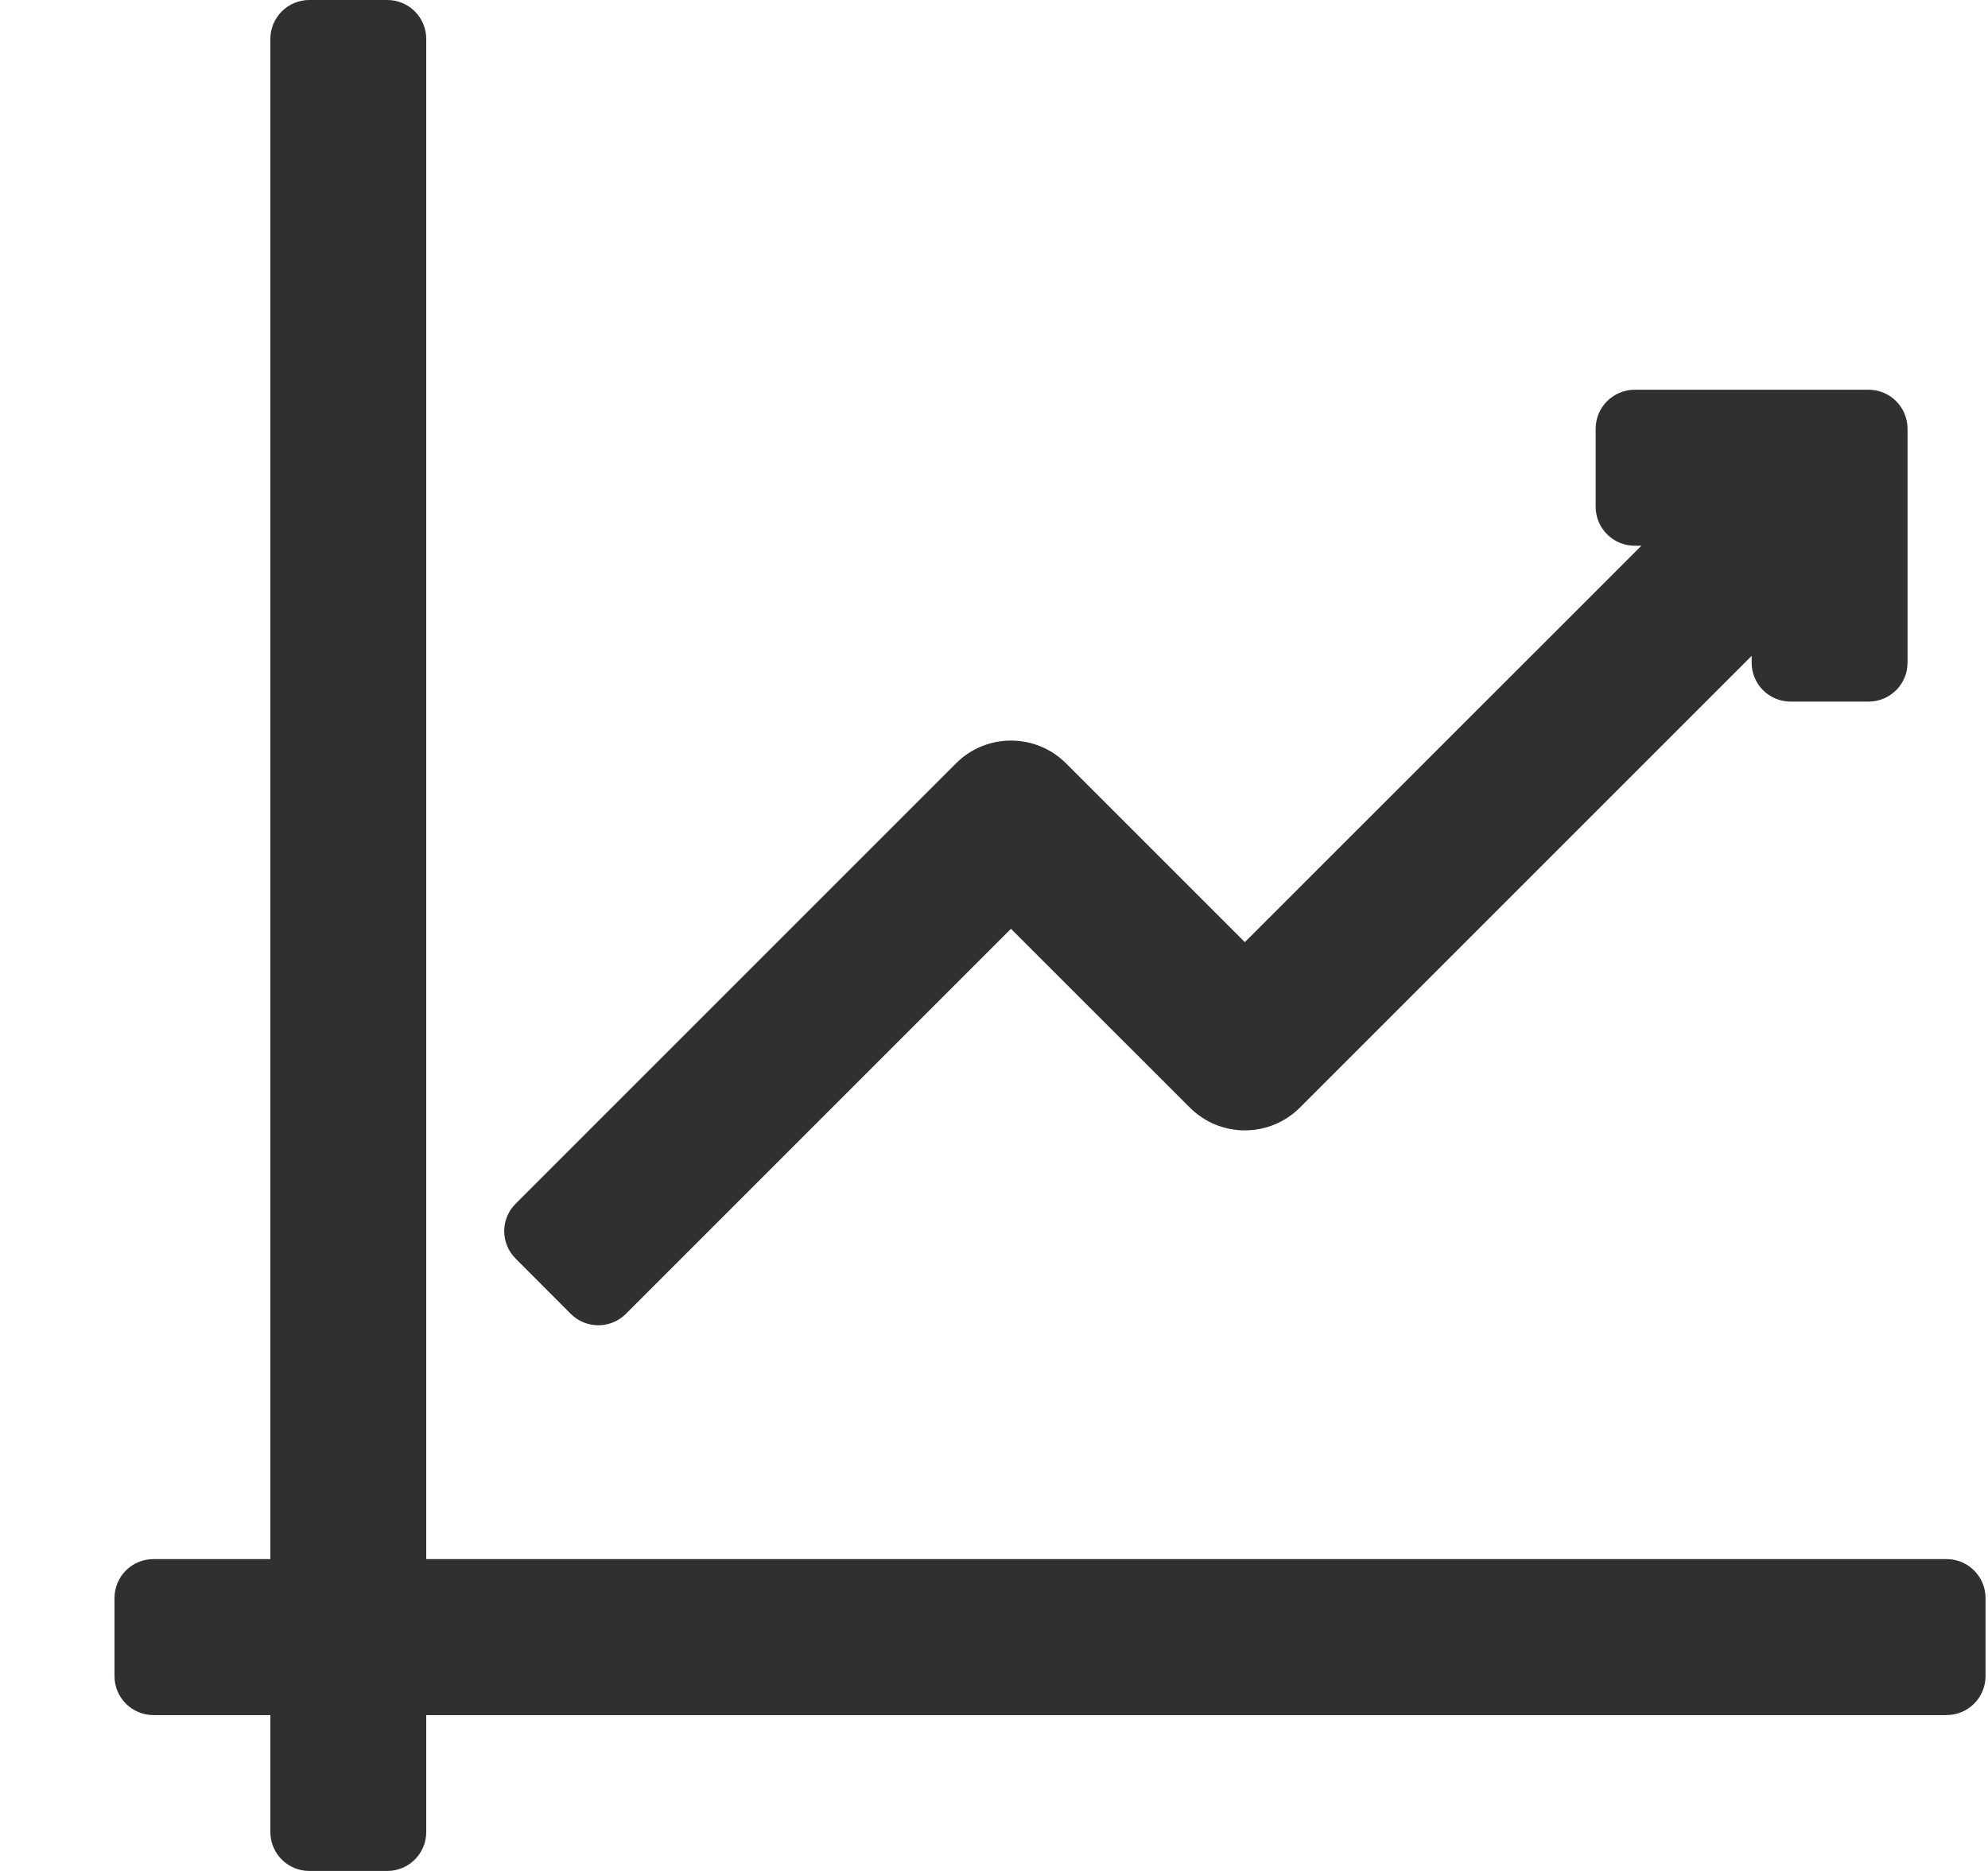 <svg width="17" height="16" viewBox="0 0 17 16" fill="none" xmlns="http://www.w3.org/2000/svg">
<g clip-path="url(#clip0_596_14044)">
<path d="M16.645 13.333H3.645V0.333C3.645 0.149 3.496 0 3.312 0H2.645C2.461 0 2.312 0.149 2.312 0.333V13.333H1.312C1.128 13.333 0.979 13.482 0.979 13.667V14.333C0.979 14.518 1.128 14.667 1.312 14.667H2.312V15.667C2.312 15.851 2.461 16 2.645 16H3.312C3.496 16 3.645 15.851 3.645 15.667V14.667H16.645C16.83 14.667 16.979 14.518 16.979 14.333V13.667C16.979 13.482 16.83 13.333 16.645 13.333Z" fill="#303030"/>
<path d="M4.881 11.236C5.011 11.366 5.222 11.366 5.352 11.236L8.645 7.943L10.174 9.471C10.434 9.732 10.856 9.732 11.117 9.471L14.979 5.609V5.667C14.979 5.851 15.128 6 15.312 6H15.979C16.163 6 16.312 5.851 16.312 5.667V3.667C16.312 3.482 16.163 3.333 15.979 3.333H13.979C13.795 3.333 13.645 3.482 13.645 3.667V4.333C13.645 4.518 13.794 4.667 13.979 4.667H14.036L10.645 8.057L9.117 6.529C8.856 6.268 8.434 6.268 8.174 6.529L4.41 10.293C4.279 10.423 4.279 10.634 4.41 10.764L4.881 11.236Z" fill="#303030"/>
</g>
<defs>
<clipPath id="clip0_596_14044">
<rect width="16" height="16" fill="white" transform="translate(0.979)"/>
</clipPath>
</defs>
</svg>
